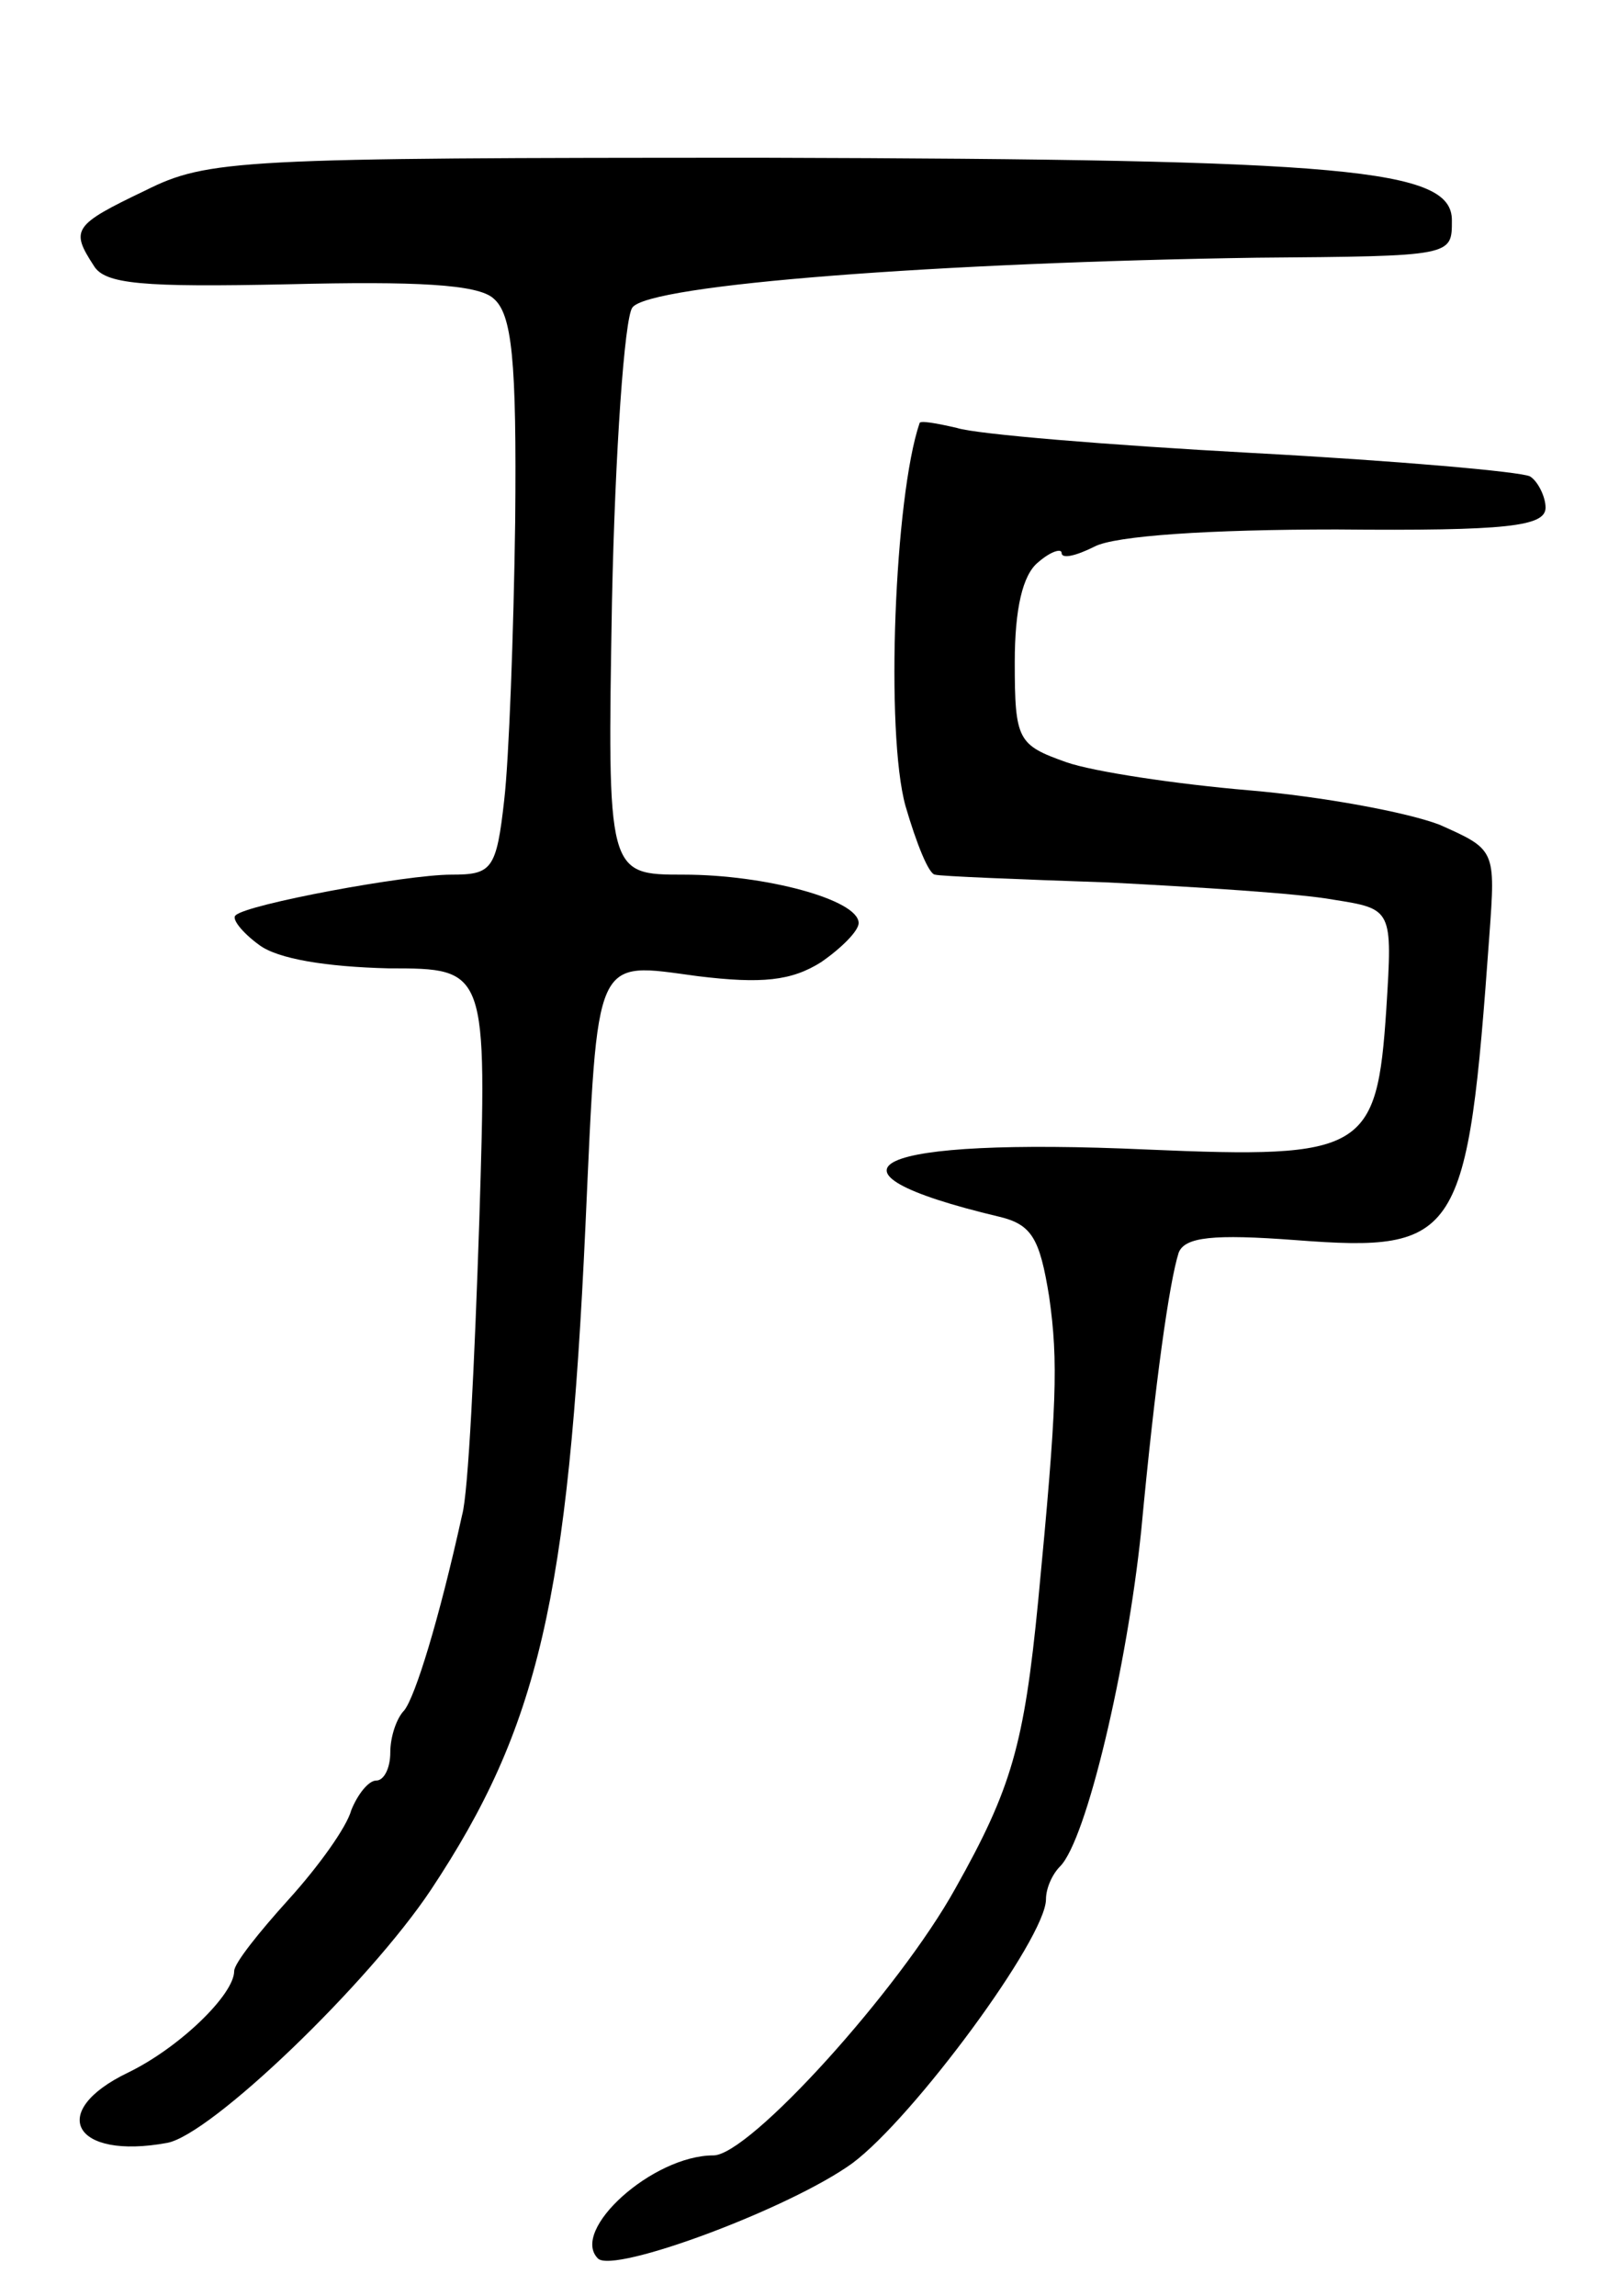 <svg version="1.0" xmlns="http://www.w3.org/2000/svg"
 width="103pt" height="147pt" viewBox="0 0 103 147"
 preserveAspectRatio="xMidYMid meet">
<g transform="translate(0,147) scale(0.1,-0.1)"
fill="#000000" stroke="none">
<path d="M93 1348 c-46 -22 -48 -25 -33 -48 7 -12 31 -14 125 -12 81 2 121 0
131 -9 12 -10 15 -39 14 -143 -1 -72 -4 -152 -7 -178 -5 -45 -8 -48 -34 -48
-29 0 -131 -19 -138 -26 -3 -2 4 -11 15 -19 12 -9 43 -14 83 -15 63 0 63 0 58
-162 -3 -90 -7 -174 -11 -188 -15 -68 -30 -116 -37 -125 -5 -5 -9 -17 -9 -27
0 -10 -4 -18 -9 -18 -5 0 -12 -9 -16 -19 -3 -11 -21 -36 -40 -57 -19 -21 -35
-41 -35 -46 0 -15 -35 -49 -68 -65 -52 -25 -35 -56 25 -45 28 5 129 102 169
162 69 104 88 186 99 425 8 176 5 169 72 160 41 -5 60 -3 79 9 13 9 24 20 24
25 0 15 -60 31 -112 31 -49 0 -49 0 -46 175 2 96 8 181 13 188 10 15 199 29
400 32 126 1 125 1 125 24 0 33 -66 39 -440 40 -337 0 -357 -1 -397 -21z"/>
<path d="M589 1199 c-16 -47 -22 -198 -9 -245 7 -24 15 -44 19 -44 3 -1 53 -3
111 -5 58 -3 122 -7 144 -11 38 -6 38 -6 34 -70 -6 -91 -14 -96 -153 -90 -177
8 -221 -13 -95 -43 21 -5 26 -14 32 -51 6 -42 5 -70 -7 -195 -9 -92 -17 -120
-53 -184 -36 -65 -132 -171 -155 -171 -39 0 -92 -48 -74 -66 10 -10 123 32
163 61 39 29 124 144 124 169 0 7 4 16 9 21 17 17 43 128 52 215 9 96 18 159
24 178 4 10 22 12 75 8 105 -8 110 1 124 195 4 55 4 55 -32 71 -21 8 -75 18
-122 22 -47 4 -100 12 -117 18 -31 11 -33 14 -33 64 0 34 5 56 15 64 8 7 15 9
15 6 0 -4 9 -2 21 4 13 7 74 11 155 11 110 -1 134 2 134 14 0 7 -5 17 -10 20
-6 3 -85 10 -178 15 -92 5 -177 12 -189 16 -13 3 -24 5 -24 3z"/>
</g>
</svg>
